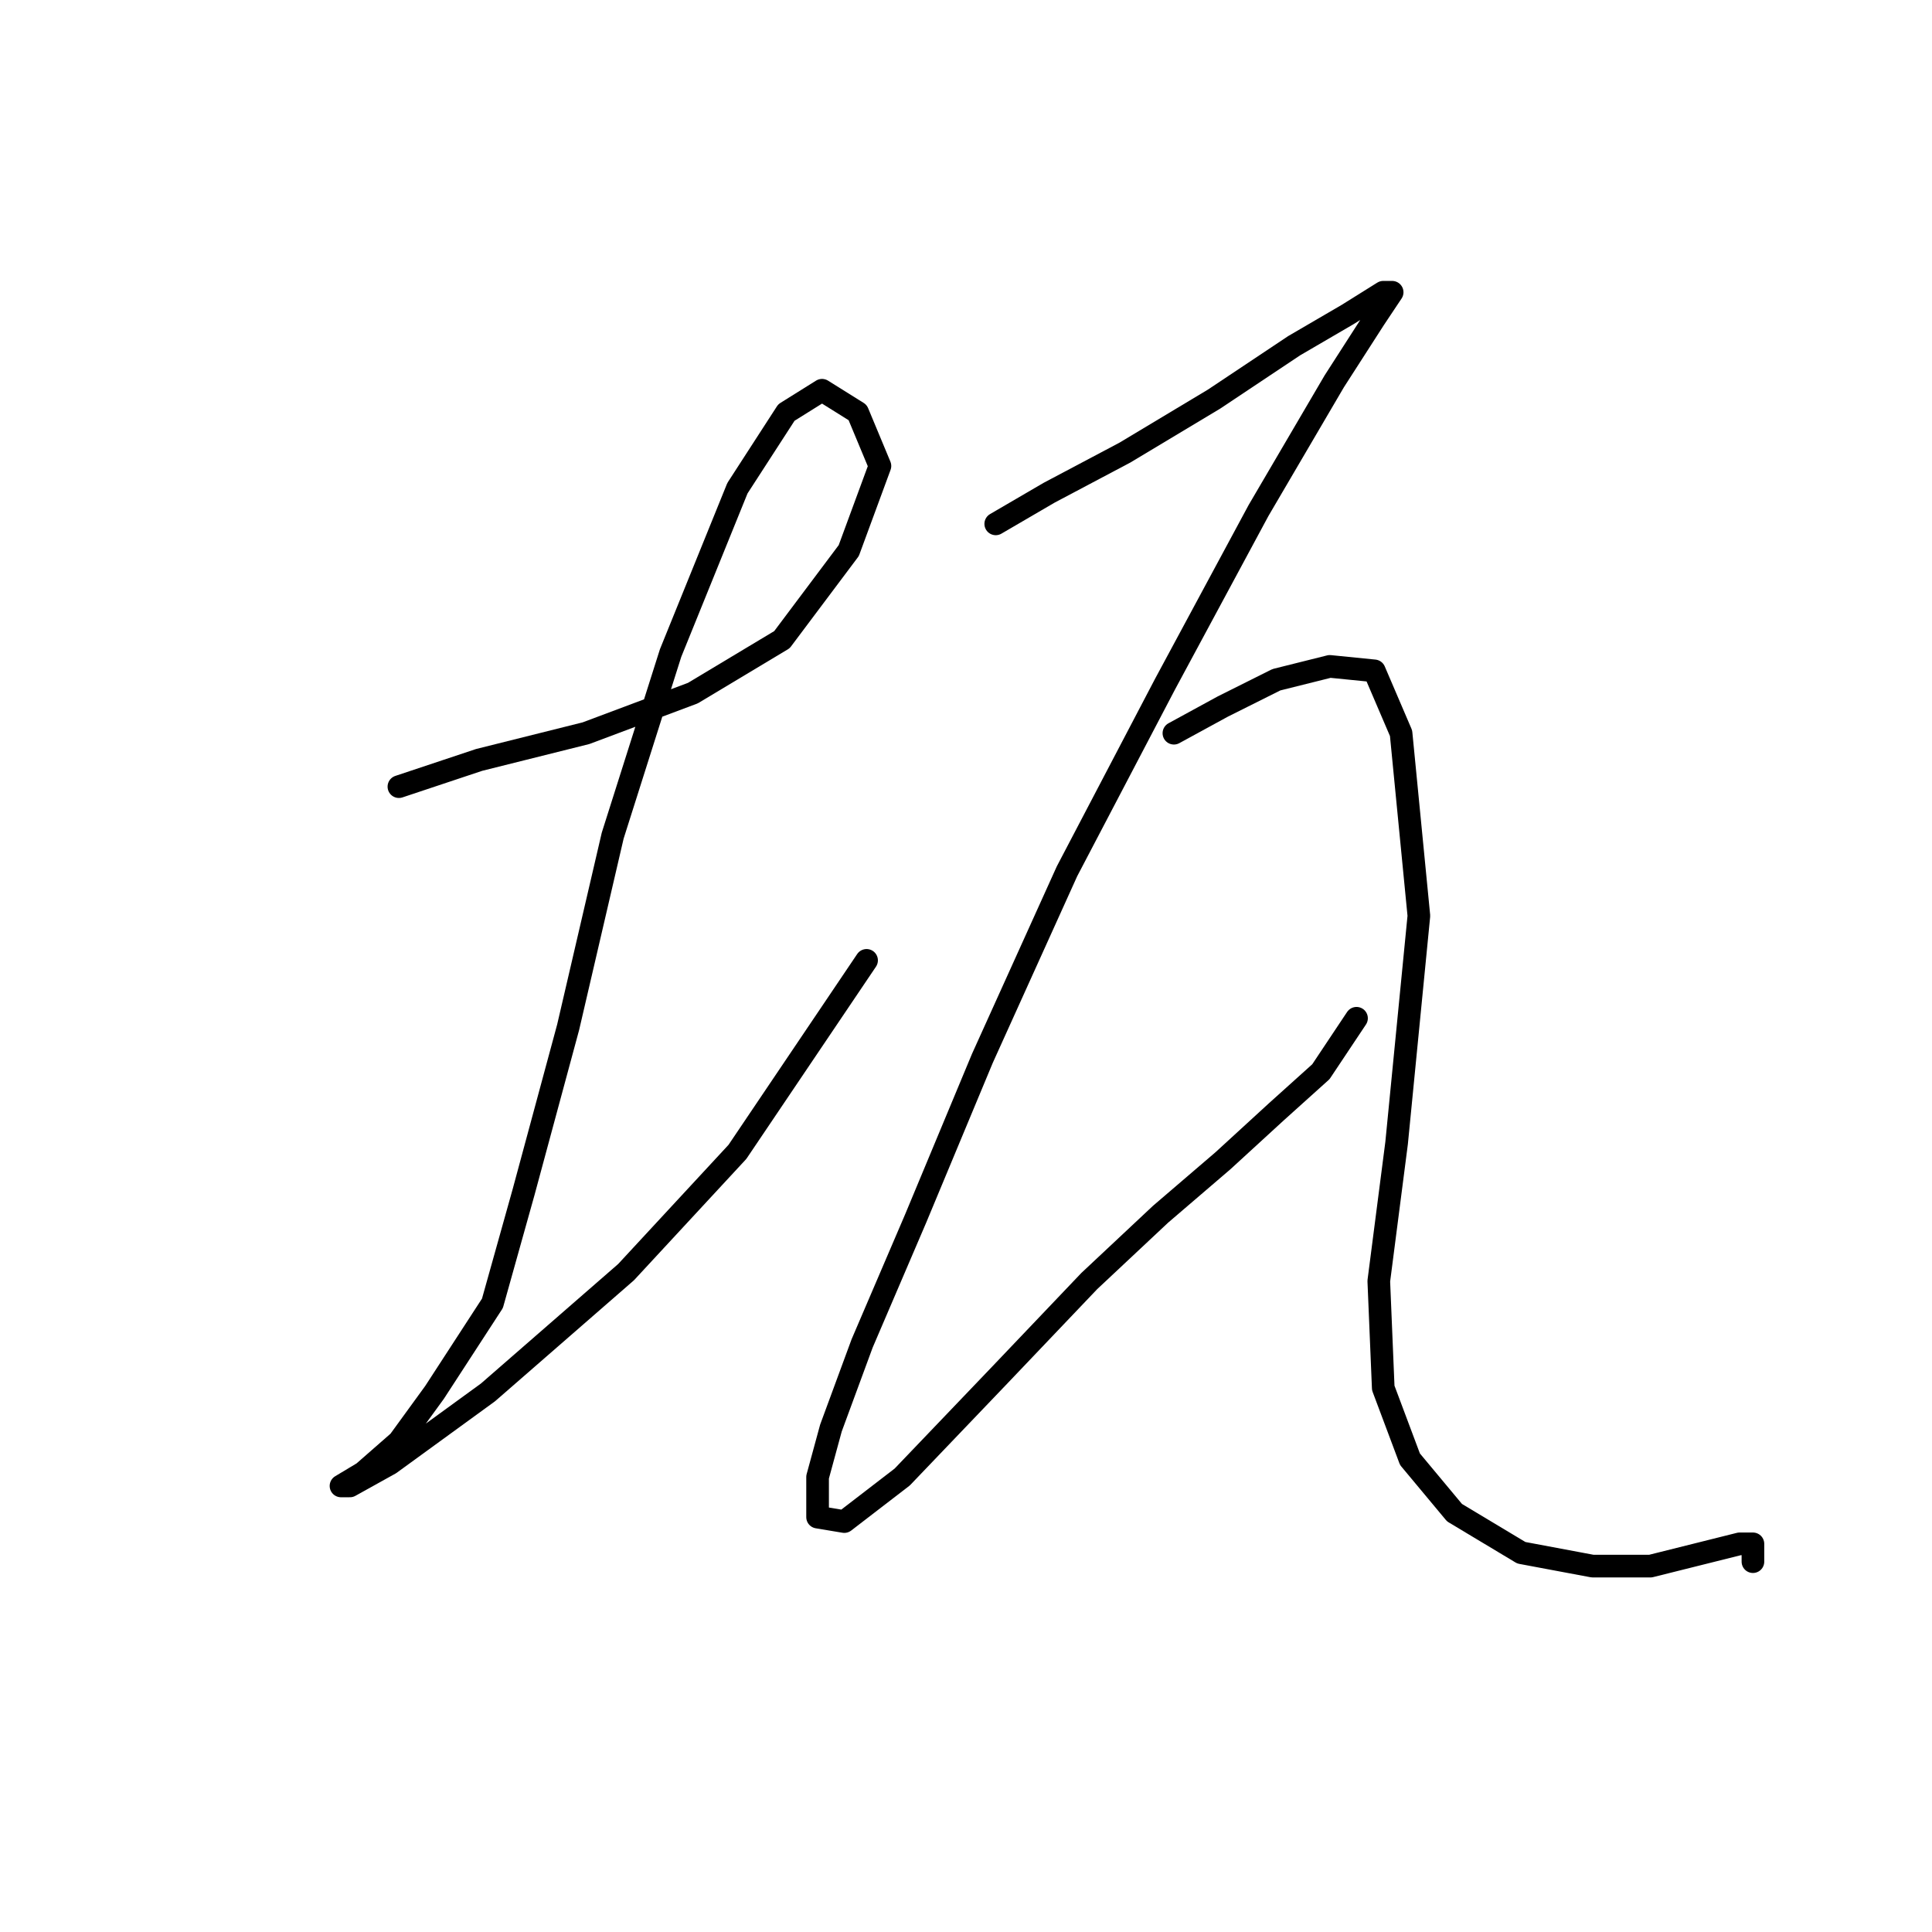 <?xml version="1.0" standalone="no"?>
    <svg width="256" height="256" xmlns="http://www.w3.org/2000/svg" version="1.1">
    <polyline stroke="black" stroke-width="3" stroke-linecap="round" fill="transparent" stroke-linejoin="round" points="52.857 104.236 63.48 100.695 77.644 97.154 91.809 91.842 103.612 84.76 112.465 72.956 116.596 61.742 113.646 54.66 108.924 51.709 104.203 54.66 97.711 64.693 88.858 86.53 81.185 110.728 75.284 136.106 69.382 157.943 65.25 172.697 57.578 184.501 52.857 190.993 48.135 195.124 45.184 196.895 46.365 196.895 51.676 193.944 64.66 184.501 82.956 168.566 97.711 152.631 114.826 127.253 114.826 127.253 " />
        <polyline stroke="black" stroke-width="3" stroke-linecap="round" fill="transparent" stroke-linejoin="round" points="131.941 69.415 139.024 65.284 149.057 59.972 160.86 52.89 171.484 45.807 178.566 41.676 183.287 38.725 184.468 38.725 182.107 42.266 176.795 50.529 166.762 67.644 154.368 90.662 141.384 115.449 130.171 140.237 121.318 161.484 114.236 178.009 110.104 189.222 108.334 195.714 108.334 201.026 111.875 201.616 119.547 195.714 132.531 182.14 144.335 169.746 153.778 160.894 162.041 153.811 169.123 147.319 175.025 142.008 179.746 134.925 179.746 134.925 " />
        <polyline stroke="black" stroke-width="3" stroke-linecap="round" fill="transparent" stroke-linejoin="round" points="155.549 97.154 162.041 93.612 169.123 90.071 176.205 88.301 182.107 88.891 185.648 97.154 188.009 121.351 185.058 151.451 182.697 169.746 183.287 183.911 186.828 193.354 192.73 200.436 201.583 205.748 211.026 207.518 218.698 207.518 225.781 205.748 230.502 204.567 232.273 204.567 232.273 206.928 232.273 206.928 " />
        </svg>